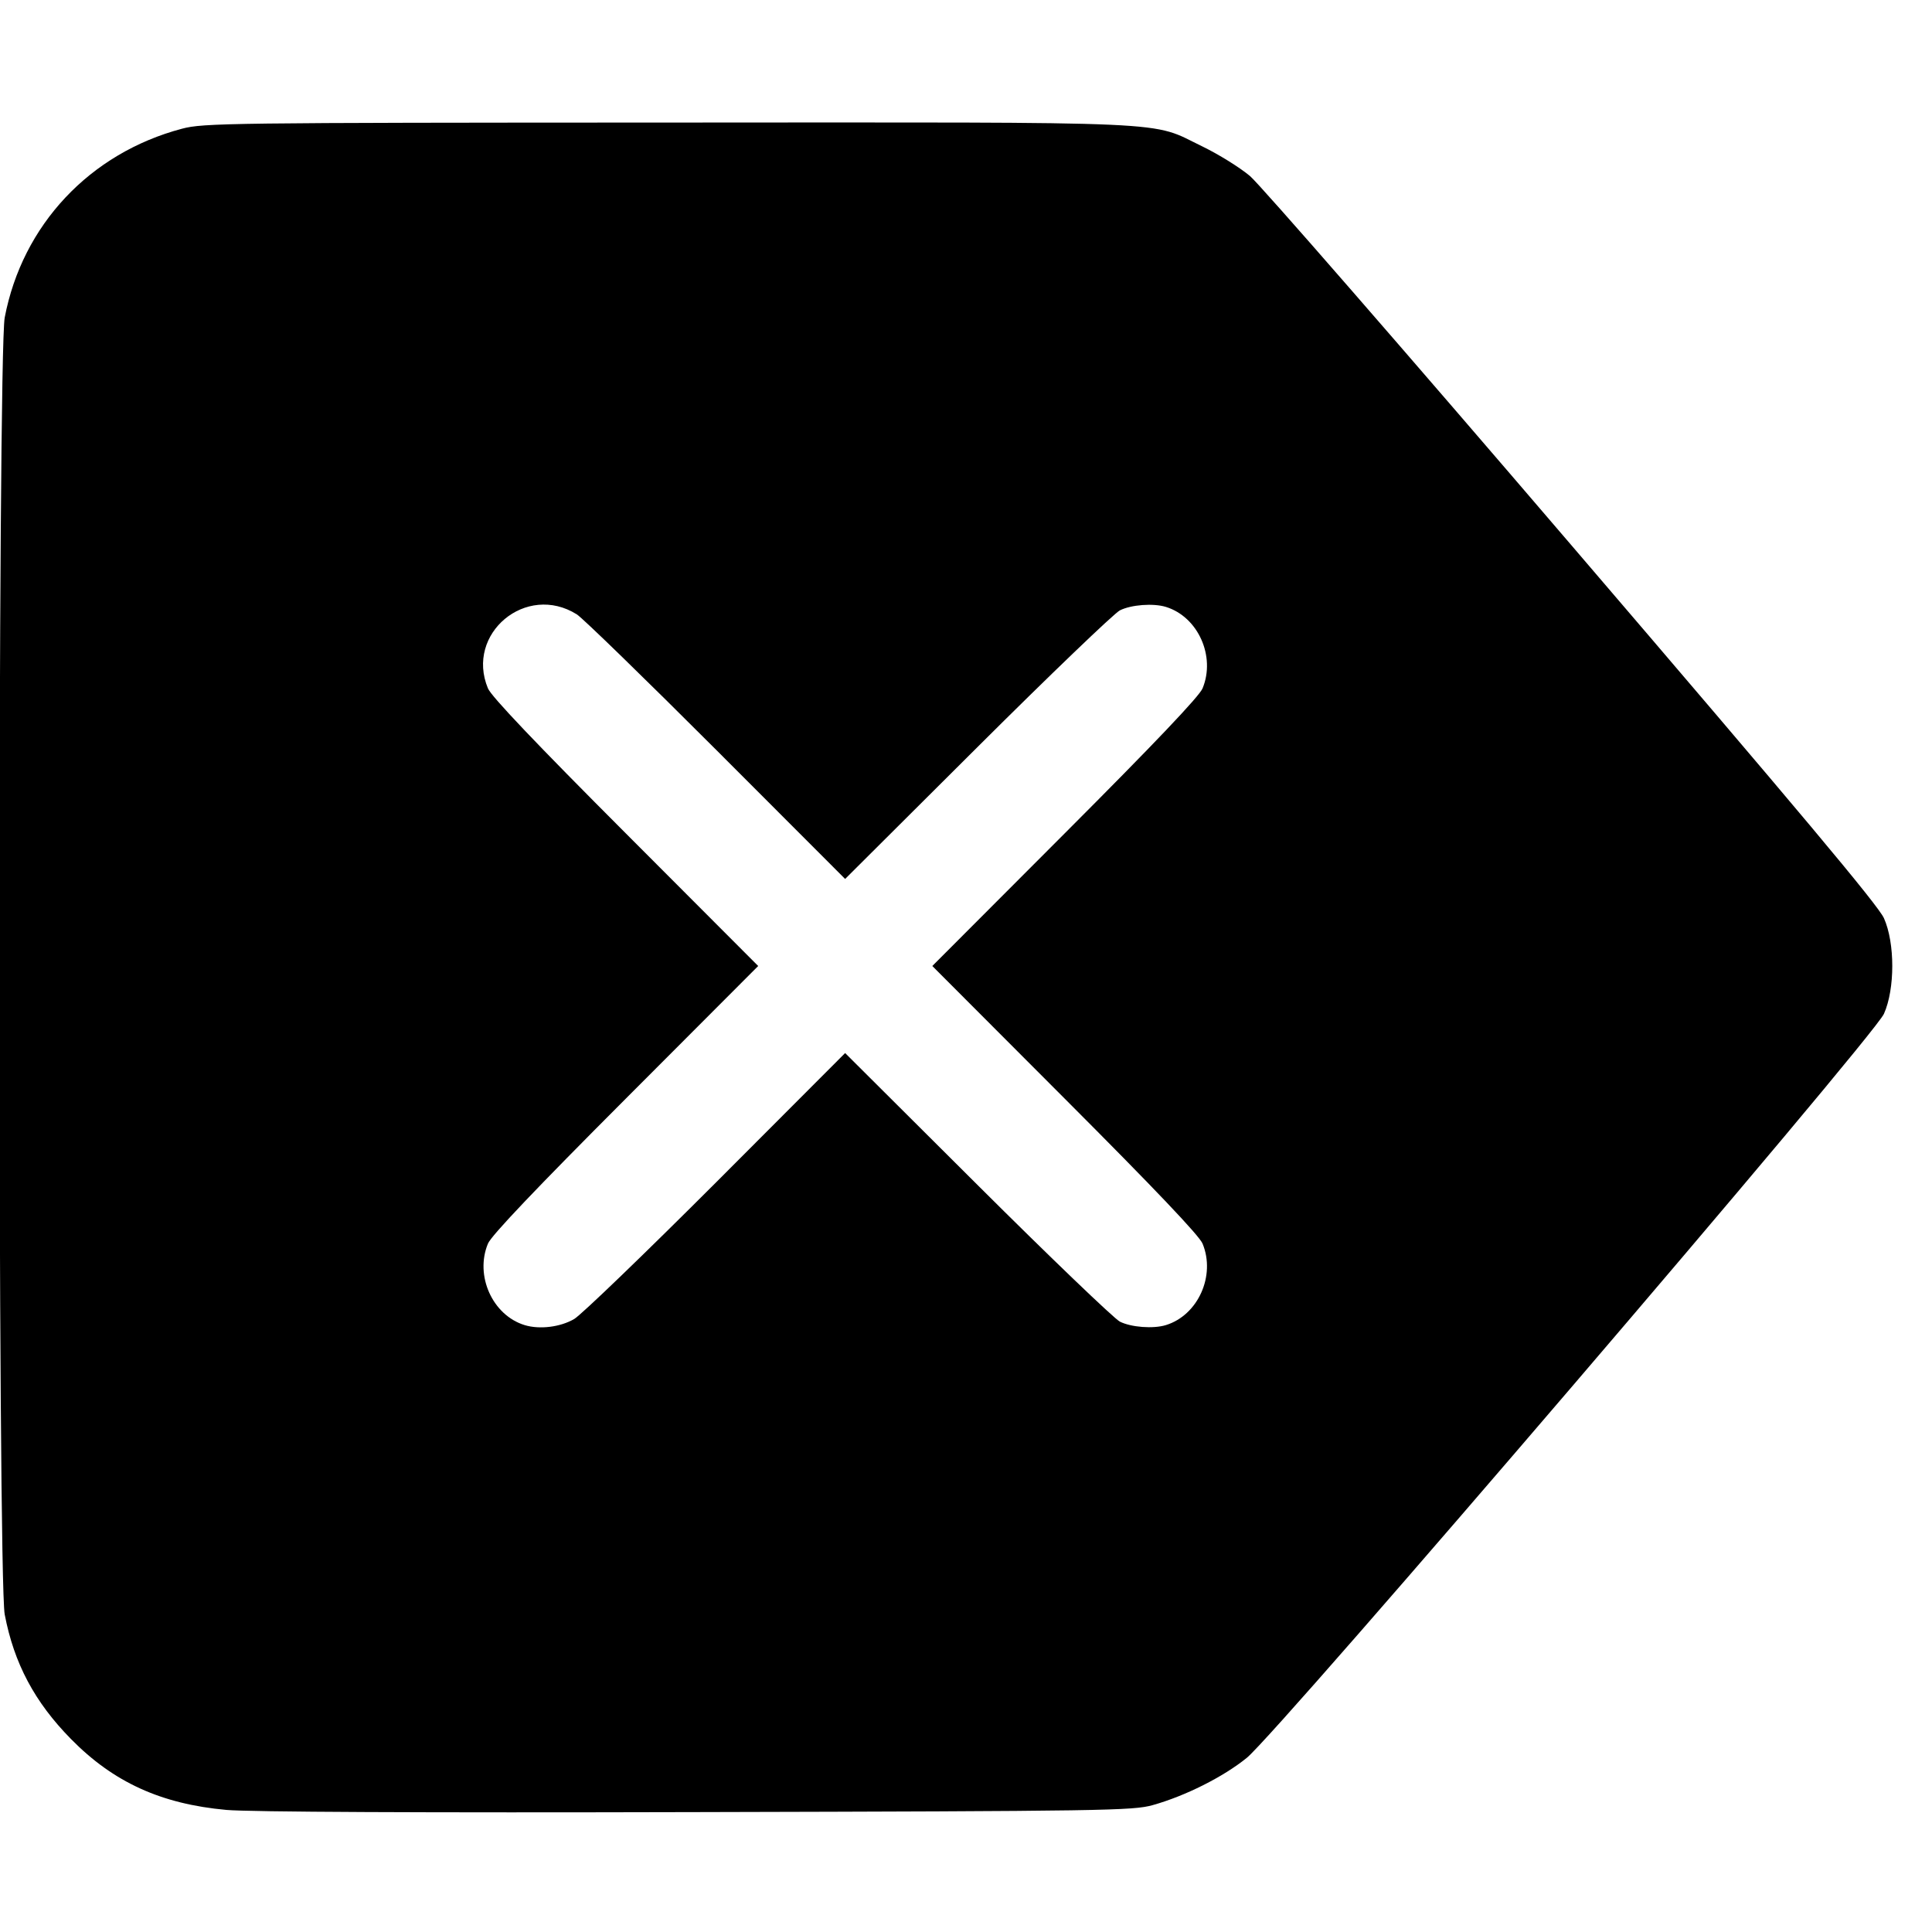 <svg width="1em" height="1em" viewBox="0 0 16 16" class="bi bi-backspace-reverse-fill" fill="currentColor" xmlns="http://www.w3.org/2000/svg"><path d="M1.507 1.066 C 0.744 1.268,0.185 1.863,0.039 2.630 C -0.019 2.932,-0.019 13.068,0.039 13.370 C 0.116 13.775,0.287 14.096,0.587 14.401 C 0.939 14.760,1.335 14.940,1.875 14.989 C 2.064 15.006,3.486 15.013,5.773 15.007 C 9.162 14.999,9.383 14.995,9.547 14.949 C 9.817 14.873,10.130 14.716,10.325 14.558 C 10.587 14.346,15.513 8.594,15.602 8.396 C 15.694 8.190,15.694 7.810,15.602 7.604 C 15.554 7.497,14.896 6.712,13.021 4.524 C 11.637 2.908,10.436 1.529,10.352 1.458 C 10.269 1.388,10.092 1.278,9.960 1.214 C 9.514 0.999,9.836 1.013,5.532 1.015 C 1.882 1.016,1.684 1.019,1.507 1.066 M4.777 5.088 C 4.826 5.119,5.346 5.625,5.933 6.212 L 6.999 7.279 8.093 6.189 C 8.694 5.590,9.226 5.080,9.274 5.055 C 9.367 5.008,9.550 4.994,9.655 5.026 C 9.922 5.108,10.069 5.436,9.959 5.701 C 9.931 5.768,9.562 6.156,8.819 6.900 L 7.721 8.000 8.819 9.100 C 9.562 9.844,9.931 10.232,9.959 10.299 C 10.069 10.564,9.922 10.892,9.655 10.974 C 9.550 11.006,9.367 10.992,9.274 10.945 C 9.226 10.920,8.694 10.410,8.093 9.811 L 6.999 8.721 5.933 9.789 C 5.346 10.376,4.817 10.886,4.756 10.923 C 4.642 10.990,4.470 11.012,4.345 10.974 C 4.078 10.892,3.931 10.564,4.041 10.299 C 4.069 10.232,4.438 9.844,5.181 9.100 L 6.279 8.000 5.181 6.900 C 4.438 6.156,4.069 5.768,4.041 5.701 C 3.852 5.247,4.358 4.825,4.777 5.088 " stroke="none" fill="black" fill-rule="evenodd"></path></svg>